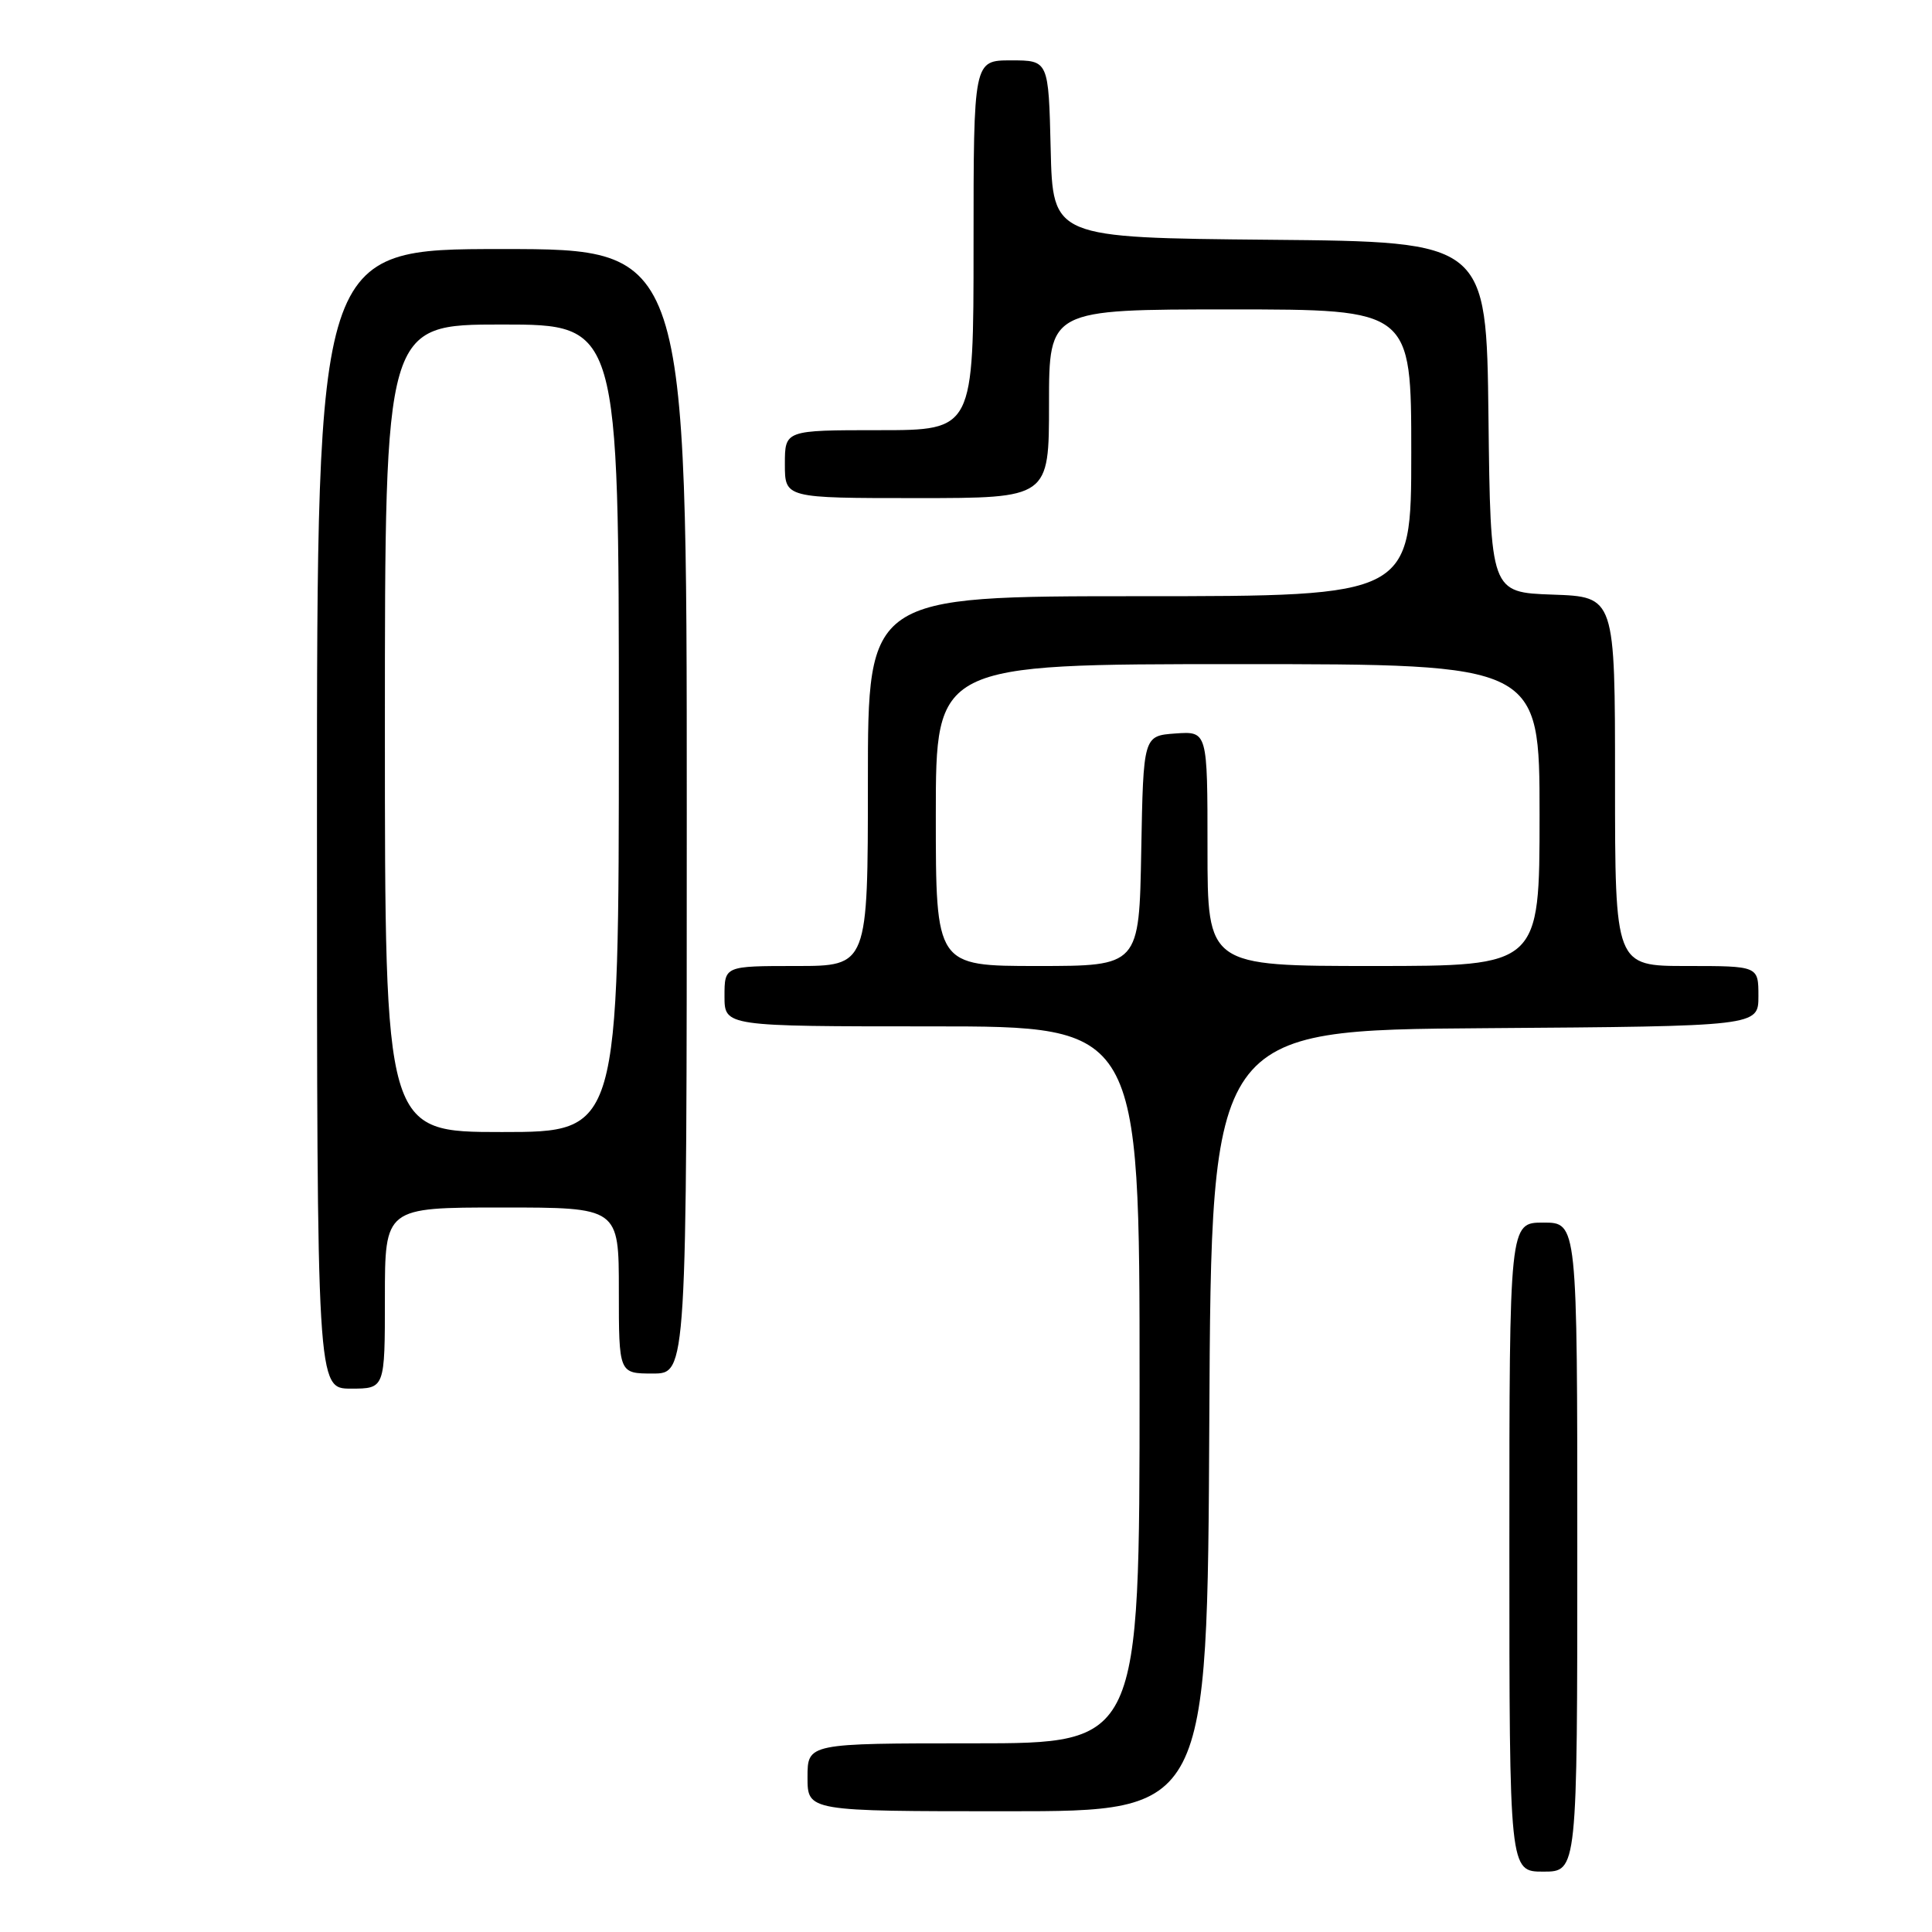 <?xml version="1.0" encoding="UTF-8" standalone="no"?>
<!DOCTYPE svg PUBLIC "-//W3C//DTD SVG 1.1//EN" "http://www.w3.org/Graphics/SVG/1.1/DTD/svg11.dtd" >
<svg xmlns="http://www.w3.org/2000/svg" xmlns:xlink="http://www.w3.org/1999/xlink" version="1.1" viewBox="0 0 256 256">
 <g >
 <path fill="currentColor"
d=" M 209.00 205.00 C 209.00 162.00 209.00 162.00 204.50 162.00 C 200.00 162.00 200.00 162.00 200.00 205.00 C 200.00 248.00 200.00 248.00 204.50 248.00 C 209.00 248.00 209.00 248.00 209.00 205.00 Z  M 160.24 188.25 C 160.50 136.50 160.50 136.50 196.75 136.24 C 233.00 135.98 233.00 135.98 233.00 131.99 C 233.00 128.00 233.00 128.00 223.50 128.00 C 214.00 128.00 214.00 128.00 214.00 103.54 C 214.00 79.08 214.00 79.08 205.75 78.79 C 197.50 78.50 197.50 78.50 197.23 55.27 C 196.96 32.03 196.96 32.03 168.23 31.77 C 139.50 31.50 139.50 31.50 139.22 19.75 C 138.94 8.00 138.94 8.00 133.97 8.00 C 129.00 8.00 129.00 8.00 129.00 32.50 C 129.00 57.00 129.00 57.00 116.50 57.00 C 104.00 57.00 104.00 57.00 104.00 61.50 C 104.00 66.00 104.00 66.00 121.50 66.00 C 139.00 66.00 139.00 66.00 139.00 53.50 C 139.00 41.00 139.00 41.00 163.00 41.00 C 187.00 41.00 187.00 41.00 187.00 60.00 C 187.00 79.00 187.00 79.00 151.00 79.00 C 115.00 79.00 115.00 79.00 115.00 103.50 C 115.00 128.00 115.00 128.00 105.50 128.00 C 96.00 128.00 96.00 128.00 96.00 132.00 C 96.00 136.00 96.00 136.00 123.50 136.00 C 151.00 136.00 151.00 136.00 151.00 183.50 C 151.00 231.00 151.00 231.00 129.00 231.00 C 107.00 231.00 107.00 231.00 107.00 235.50 C 107.00 240.00 107.00 240.00 133.49 240.00 C 159.98 240.00 159.98 240.00 160.24 188.25 Z  M 51.00 172.00 C 51.00 160.00 51.00 160.00 66.50 160.00 C 82.00 160.00 82.00 160.00 82.00 171.00 C 82.00 182.00 82.00 182.00 86.50 182.00 C 91.00 182.00 91.00 182.00 91.00 107.50 C 91.00 33.00 91.00 33.00 66.50 33.00 C 42.00 33.00 42.00 33.00 42.00 108.50 C 42.00 184.00 42.00 184.00 46.50 184.00 C 51.00 184.00 51.00 184.00 51.00 172.00 Z  M 124.00 108.00 C 124.00 88.00 124.00 88.00 164.00 88.00 C 204.00 88.00 204.00 88.00 204.00 108.00 C 204.00 128.00 204.00 128.00 182.00 128.00 C 160.00 128.00 160.00 128.00 160.00 112.44 C 160.00 96.89 160.00 96.89 155.75 97.19 C 151.50 97.50 151.50 97.50 151.22 112.75 C 150.95 128.00 150.95 128.00 137.47 128.00 C 124.00 128.00 124.00 128.00 124.00 108.00 Z  M 51.00 96.50 C 51.00 43.00 51.00 43.00 66.50 43.00 C 82.00 43.00 82.00 43.00 82.00 96.50 C 82.00 150.00 82.00 150.00 66.50 150.00 C 51.00 150.00 51.00 150.00 51.00 96.50 Z "/>
</g>
</svg>